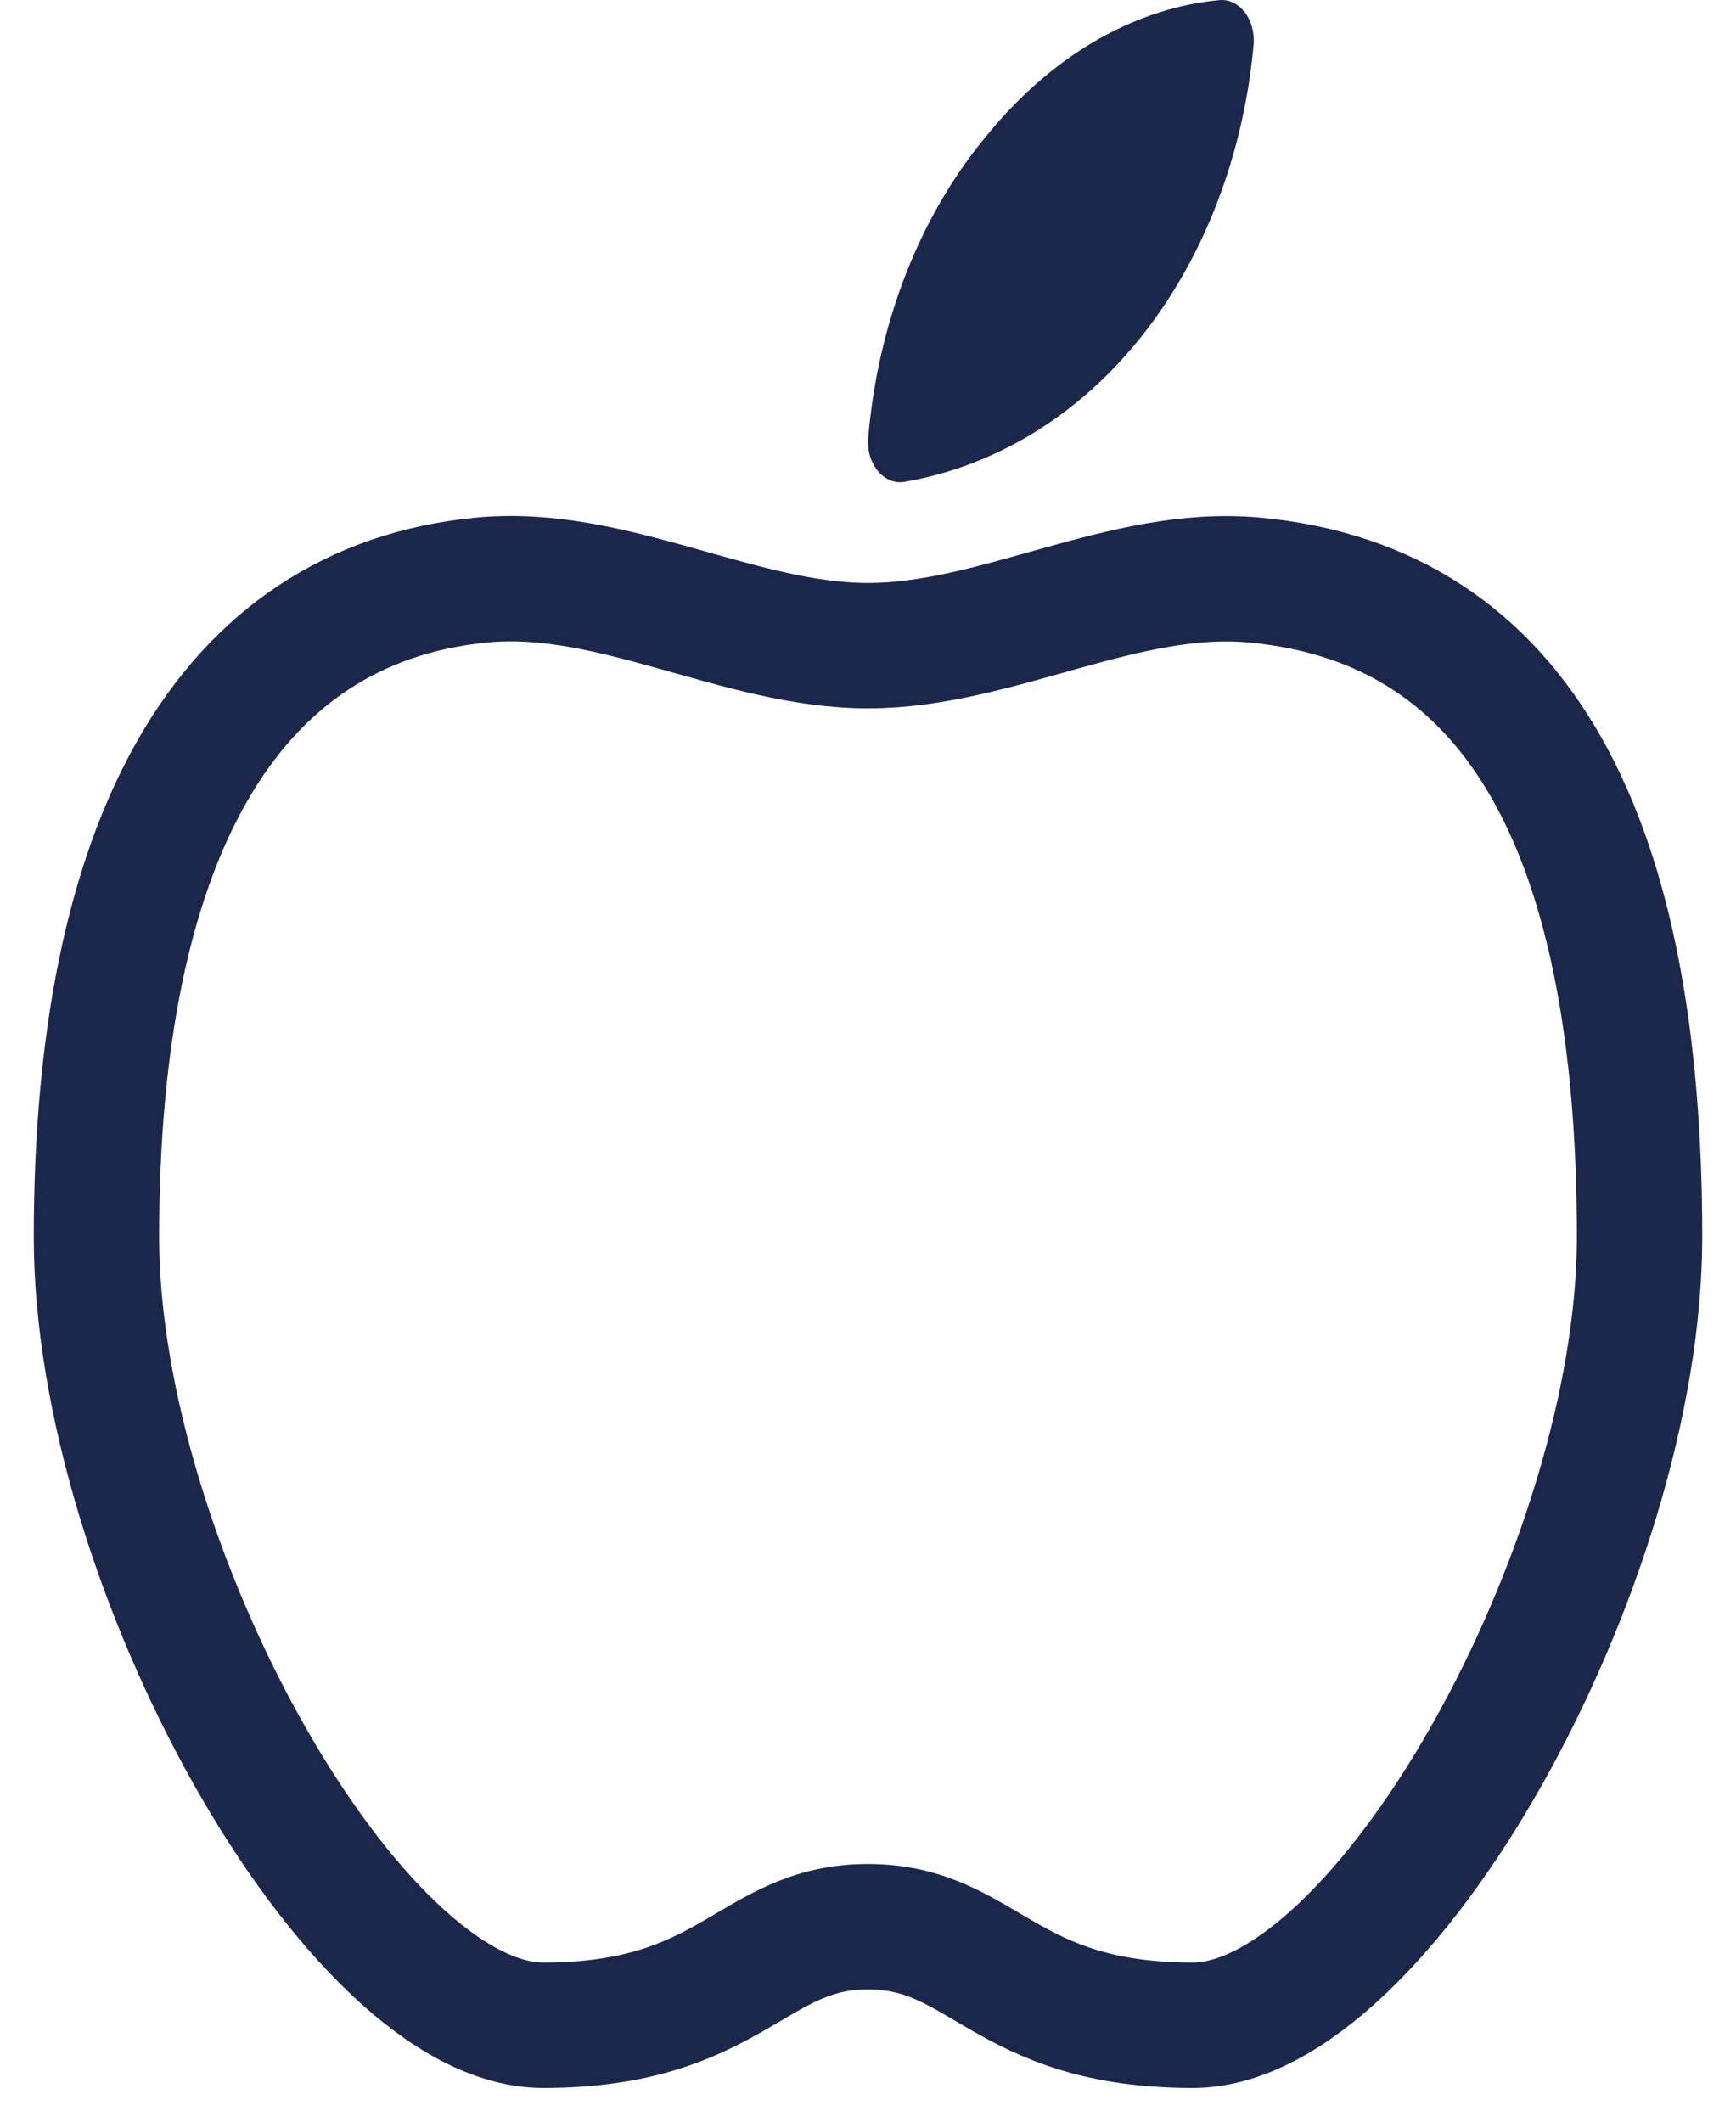 <svg width="18" height="22" viewBox="0 0 18 22" fill="none" xmlns="http://www.w3.org/2000/svg">
<path d="M13 6.014C11.656 5.891 10.333 6.695 9 6.695C7.667 6.695 6.344 5.886 5 6.014C2.333 6.269 1 8.738 1 12.826C1 16.232 3.667 21 5.633 21C7.6 21 7.798 19.978 9 19.978C10.203 19.978 10.4 21 12.367 21C14.334 21 17 16.232 17 12.826C17 8.738 15.792 6.269 13 6.014Z" stroke="#1C274C" stroke-width="1.3" stroke-miterlimit="10"/>
<path d="M11.829 3.497C10.955 4.59 9.928 4.903 9.38 4.996C9.33 5.005 9.279 4.999 9.231 4.98C9.183 4.961 9.139 4.928 9.102 4.884C9.066 4.84 9.038 4.787 9.02 4.727C9.003 4.668 8.997 4.604 9.002 4.541C9.101 3.37 9.521 2.278 10.193 1.452C11.108 0.306 12.107 0.051 12.637 0.002C12.686 -0.004 12.736 0.004 12.783 0.026C12.829 0.047 12.871 0.082 12.906 0.126C12.94 0.171 12.967 0.224 12.982 0.283C12.998 0.342 13.004 0.405 12.998 0.466C12.893 1.613 12.481 2.681 11.829 3.497Z" fill="#1C274C"/>
</svg>
